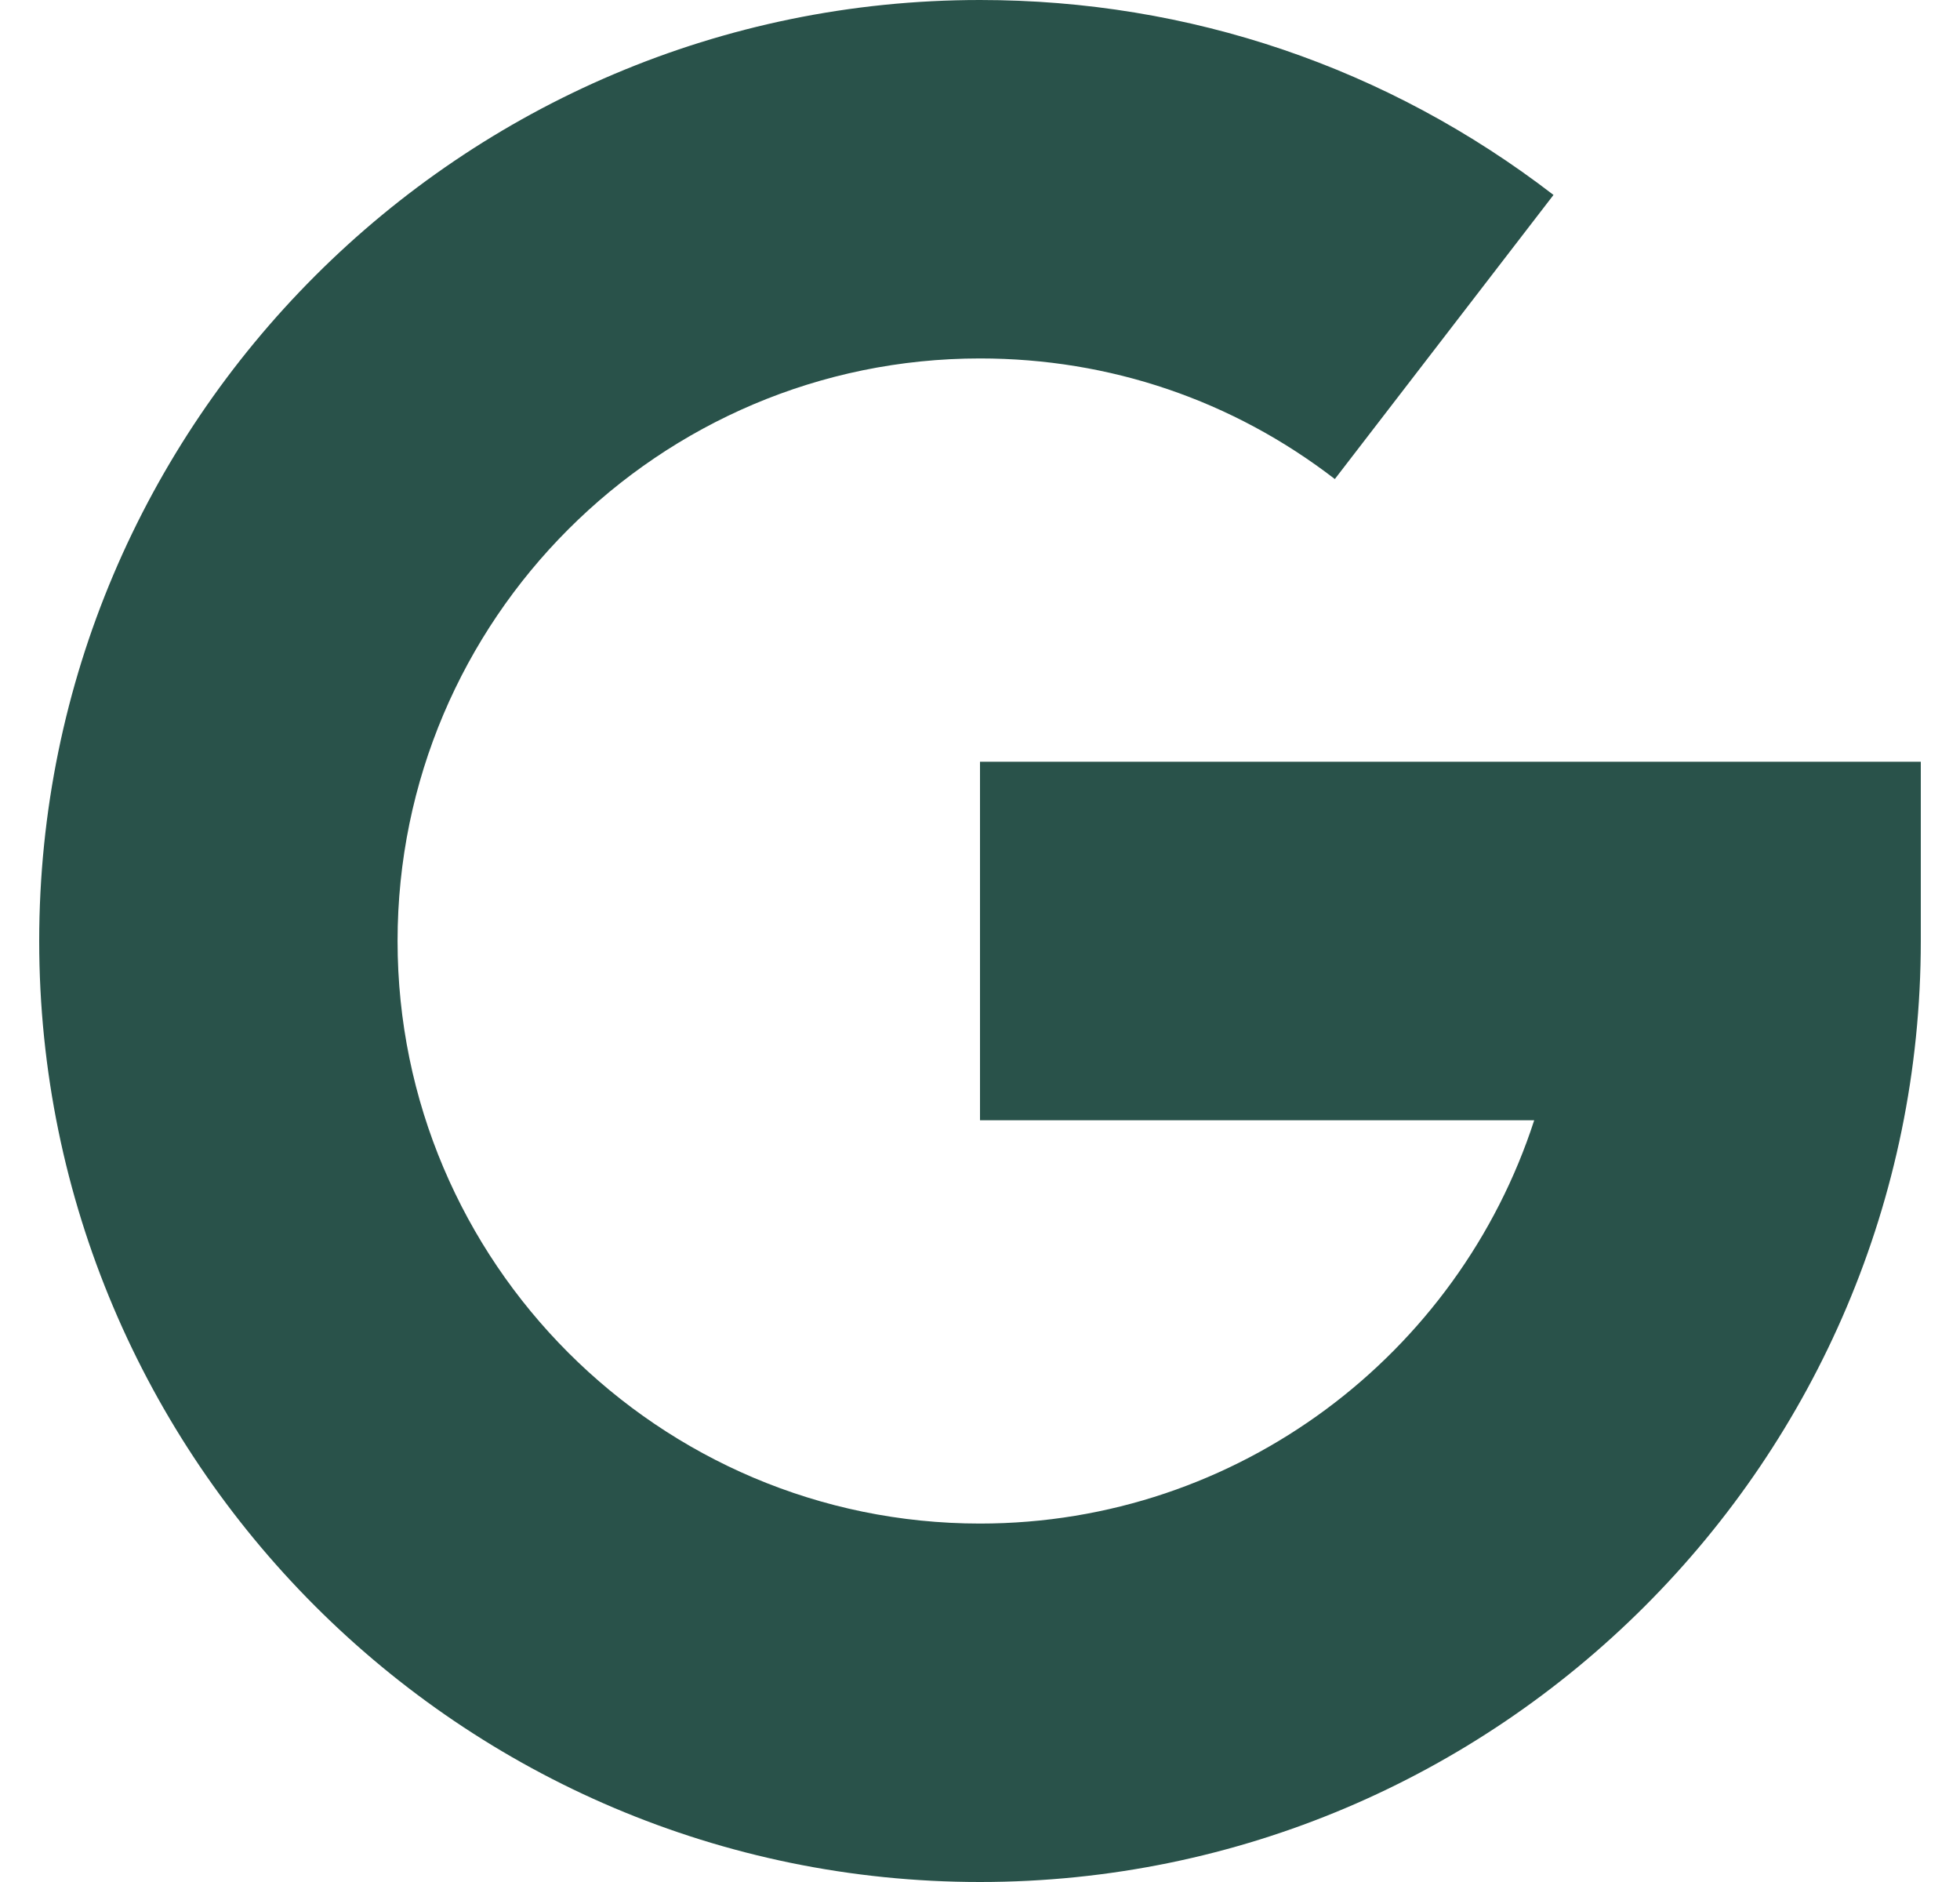 <svg width="25" height="24" viewBox="0 0 25 24" fill="none" xmlns="http://www.w3.org/2000/svg">
<g clip-path="url(#clip0_12_29)">
<path d="M0.5 12C0.5 5.383 5.883 0 12.5 0C15.172 0 17.702 0.86 19.815 2.486L17.026 6.109C15.72 5.103 14.155 4.571 12.5 4.571C8.404 4.571 5.071 7.904 5.071 12C5.071 16.096 8.404 19.429 12.5 19.429C15.799 19.429 18.603 17.267 19.569 14.286H12.5V9.714H24.5V12C24.5 18.617 19.117 24 12.5 24C5.883 24 0.5 18.617 0.5 12Z" fill="#29524A"/>
</g>
<defs>
<clipPath id="clip0_12_29">
<rect width="24" height="24" fill="white" transform="translate(0.5)"/>
</clipPath>
</defs>
</svg>

